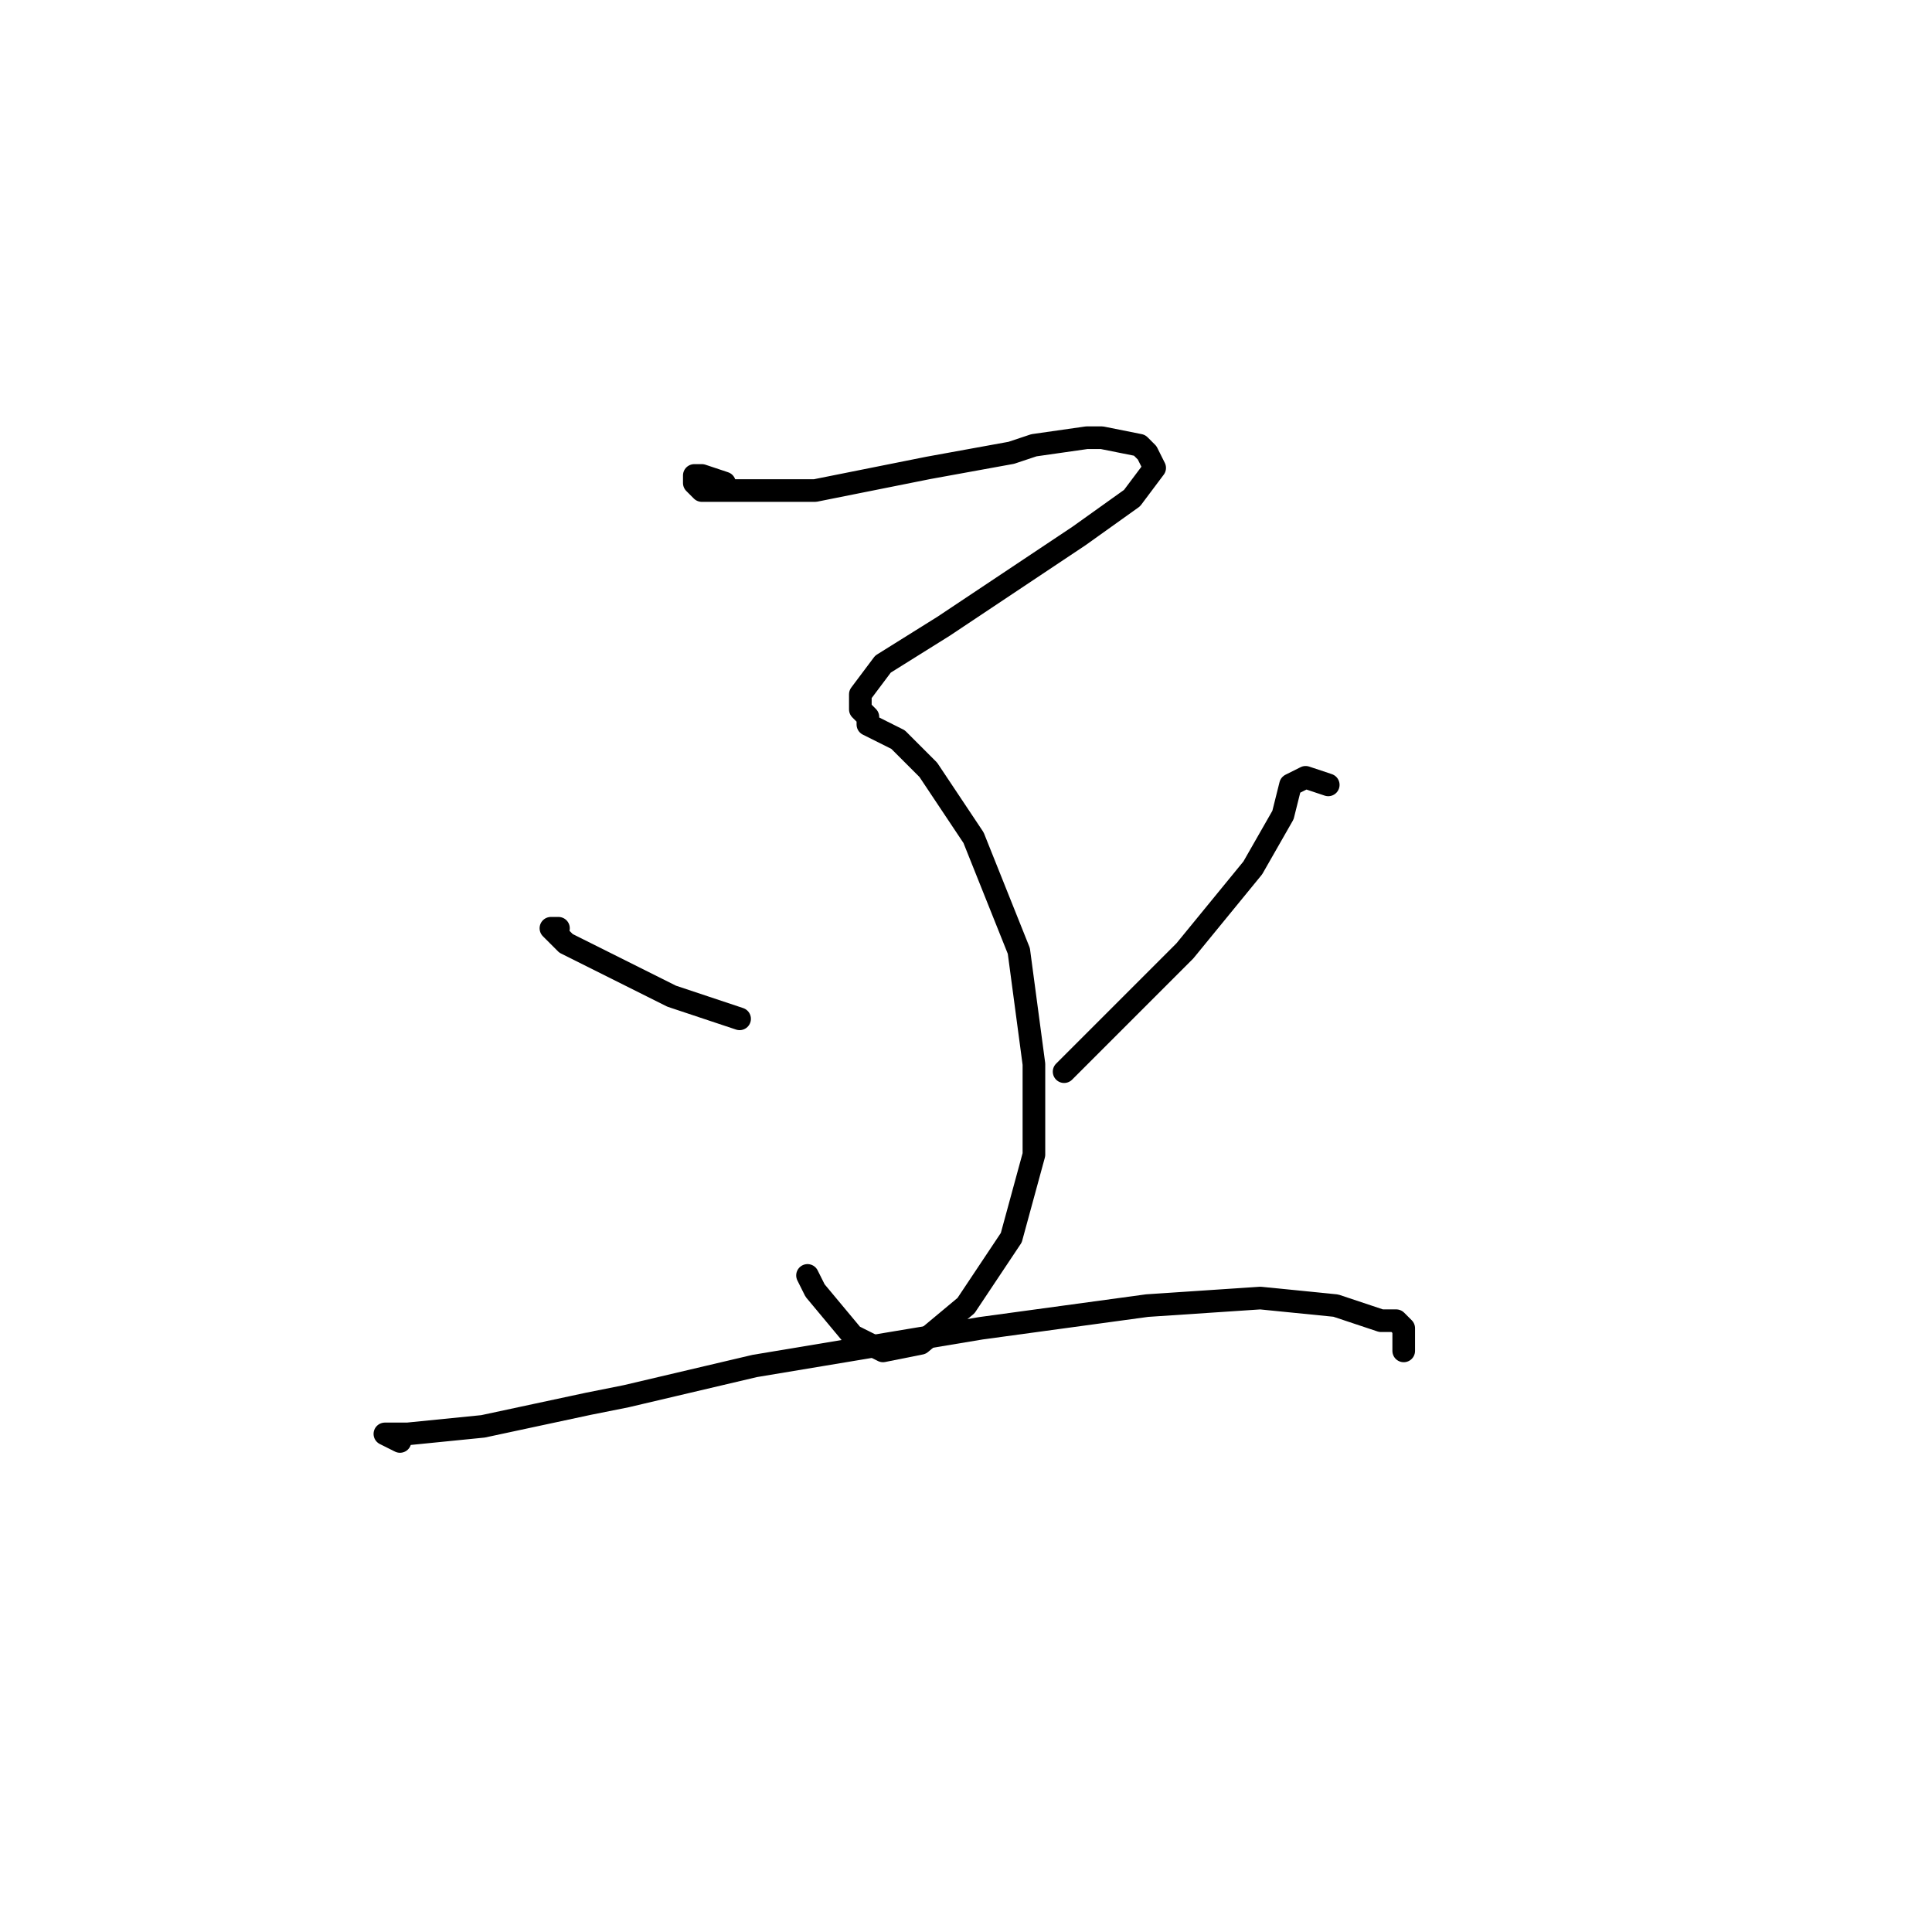 <?xml version="1.0" standalone="no"?>
    <svg width="256" height="256" xmlns="http://www.w3.org/2000/svg" version="1.1">
    <polyline stroke="black" stroke-width="3" stroke-linecap="round" fill="transparent" stroke-linejoin="round" points="96 64 93 63 92 63 92 64 93 65 98 65 108 65 123 62 134 60 137 59 144 58 146 58 151 59 152 60 153 62 150 66 143 71 134 77 125 83 117 88 114 92 114 93 114 94 115 95 115 96 119 98 123 102 129 111 135 126 137 141 137 153 134 164 130 170 128 173 122 178 117 179 113 177 108 171 107 169 107 169 " />
        <polyline stroke="black" stroke-width="3" stroke-linecap="round" fill="transparent" stroke-linejoin="round" points="74 123 73 123 75 125 79 127 81 128 87 131 89 132 95 134 98 135 98 135 " />
        <polyline stroke="black" stroke-width="3" stroke-linecap="round" fill="transparent" stroke-linejoin="round" points="176 104 173 103 171 104 170 108 166 115 157 126 147 136 144 139 141 142 141 142 " />
        <polyline stroke="black" stroke-width="3" stroke-linecap="round" fill="transparent" stroke-linejoin="round" points="53 191 51 190 53 190 54 190 64 189 78 186 83 185 100 181 106 180 130 176 152 173 167 172 177 173 183 175 185 175 186 176 186 179 186 179 " />
        </svg>
